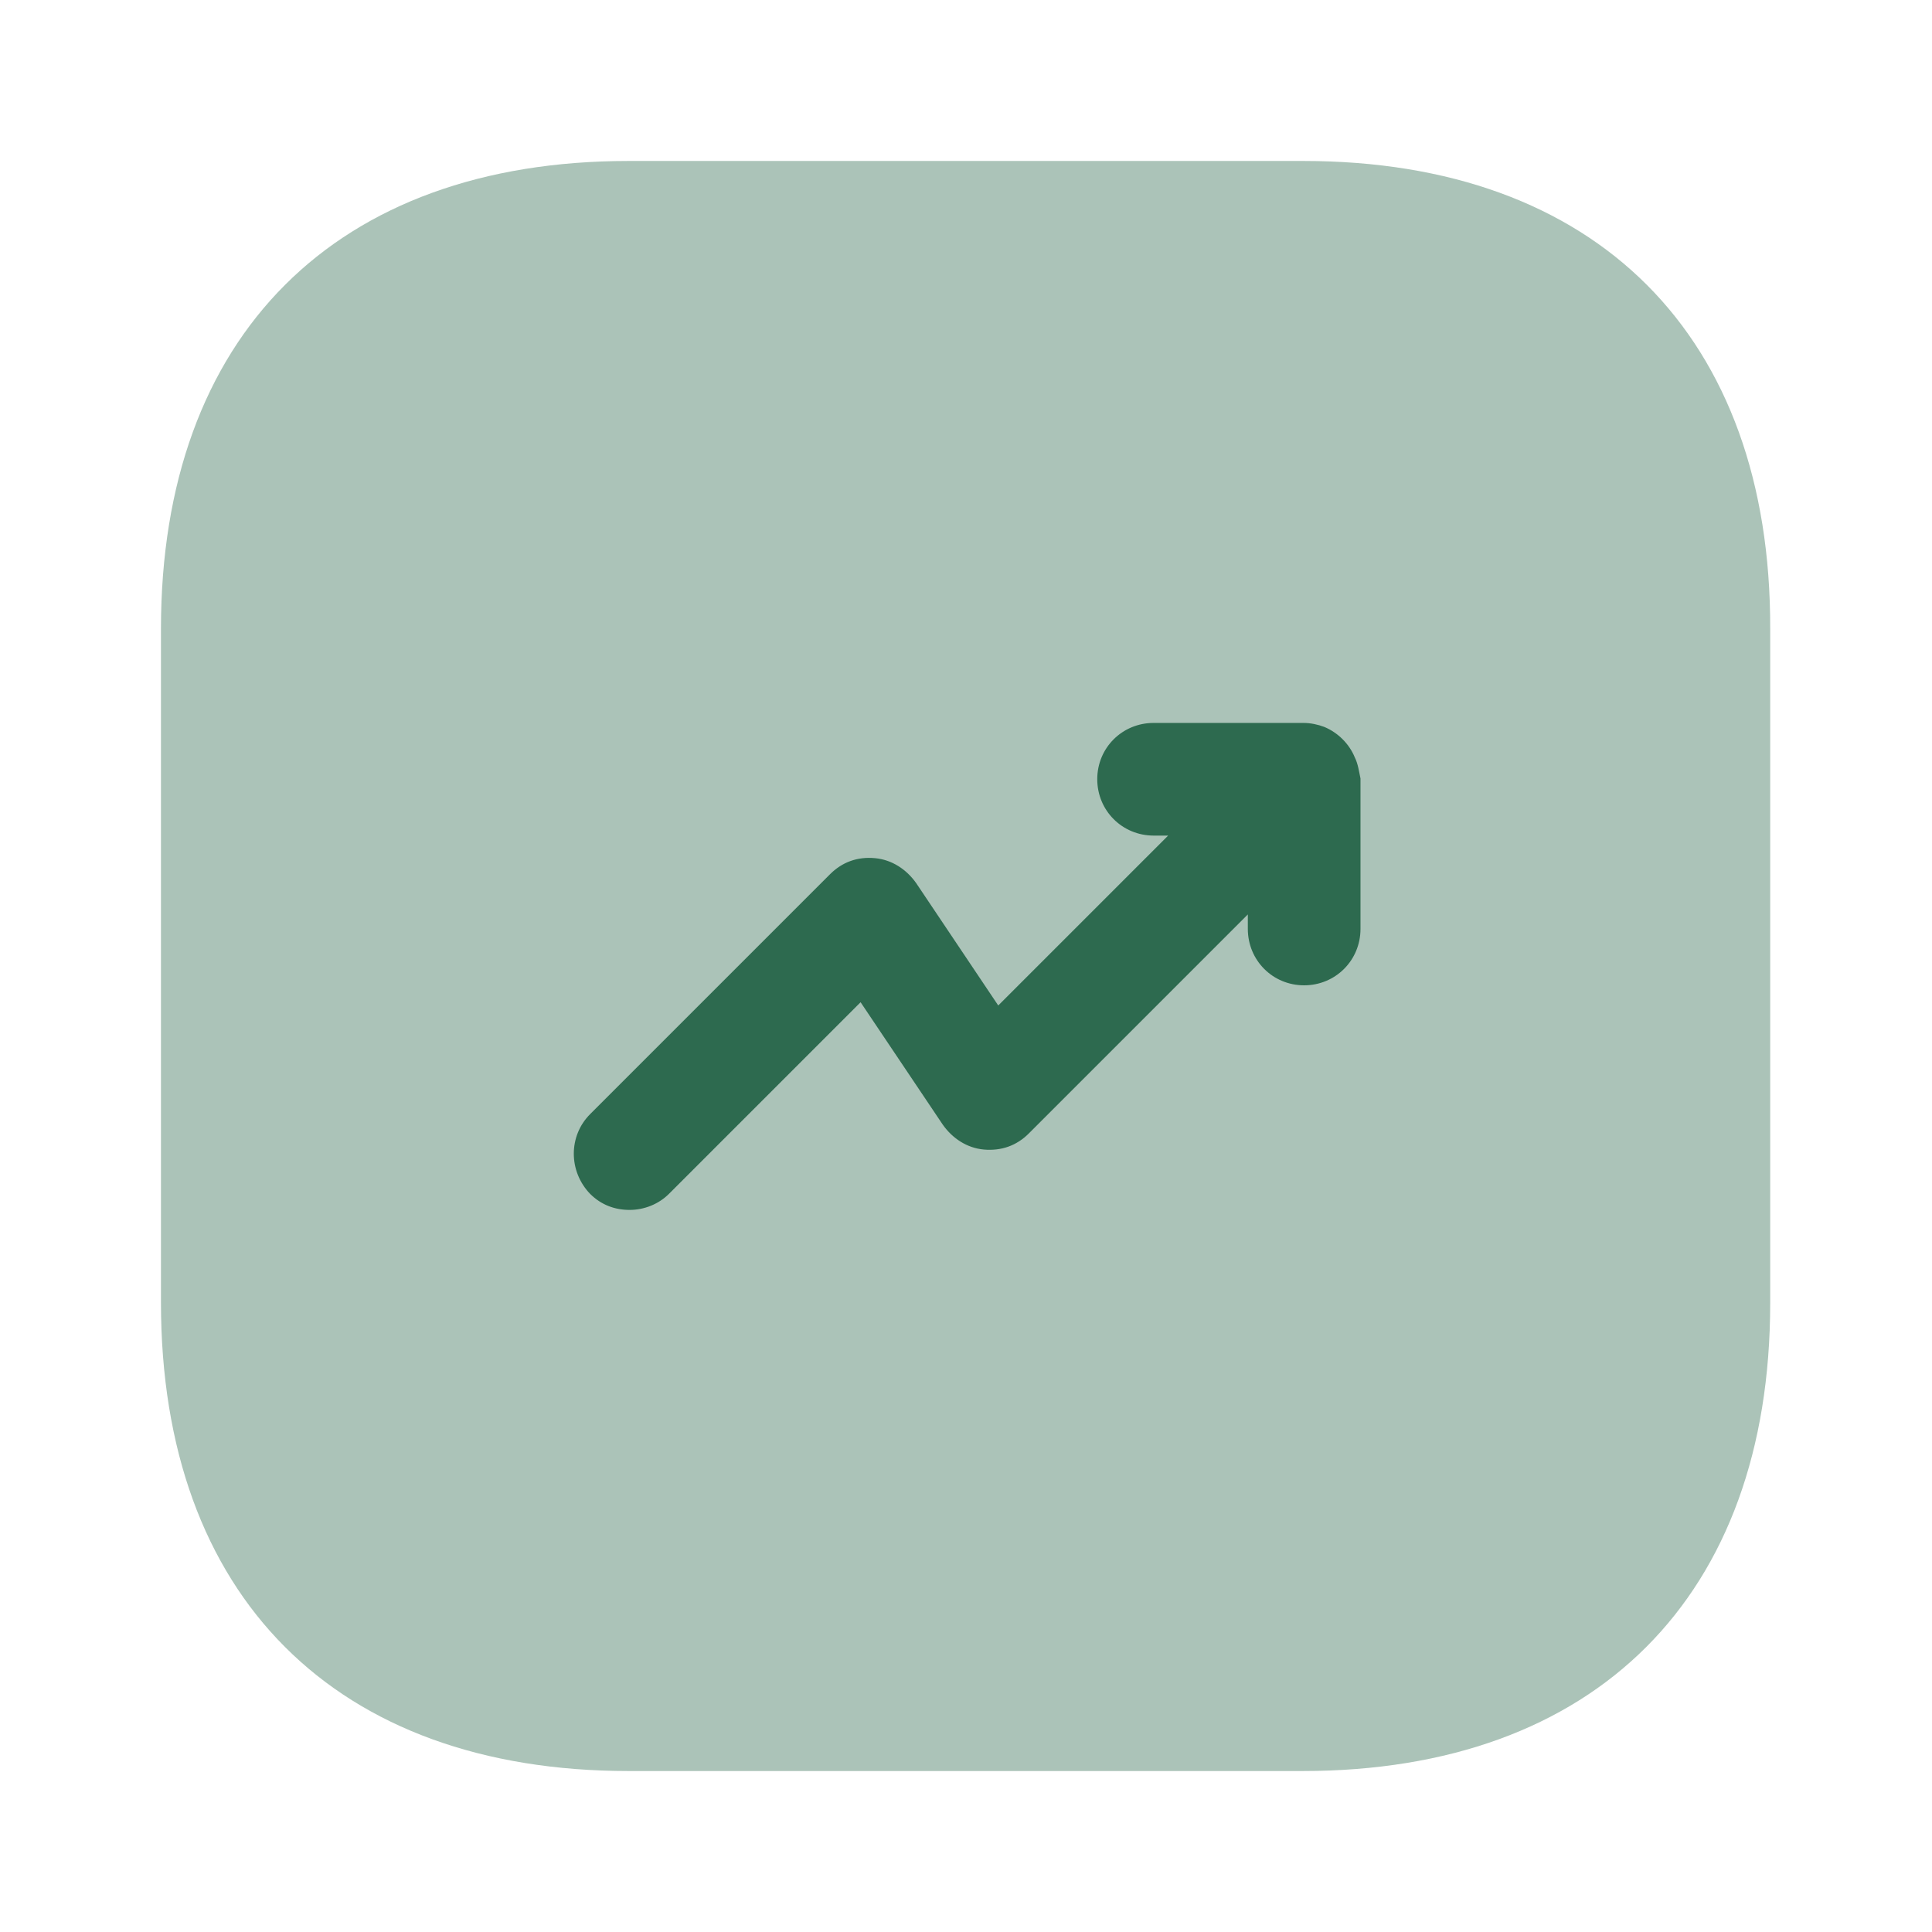<svg width="16" height="16" viewBox="0 0 16 16" fill="none" xmlns="http://www.w3.org/2000/svg">
<path opacity="0.4" d="M10.793 1.333H5.207C2.78 1.333 1.333 2.78 1.333 5.207V10.787C1.333 13.22 2.78 14.667 5.207 14.667H10.787C13.213 14.667 14.66 13.22 14.66 10.793V5.207C14.667 2.78 13.22 1.333 10.793 1.333Z" fill="#2D6A4F"/>
<path d="M11.22 6.273C11.174 6.16 11.08 6.067 10.967 6.02C10.914 6 10.854 5.987 10.794 5.987H9.554C9.294 5.987 9.087 6.193 9.087 6.453C9.087 6.713 9.294 6.92 9.554 6.92H9.674L8.267 8.327L7.587 7.313C7.507 7.2 7.387 7.12 7.247 7.107C7.1 7.093 6.974 7.14 6.874 7.24L4.887 9.227C4.707 9.407 4.707 9.7 4.887 9.887C4.98 9.98 5.094 10.02 5.214 10.02C5.334 10.02 5.454 9.973 5.54 9.887L7.127 8.3L7.807 9.313C7.887 9.427 8.007 9.507 8.147 9.52C8.294 9.533 8.42 9.487 8.52 9.387L10.334 7.573V7.693C10.334 7.953 10.54 8.16 10.8 8.16C11.06 8.16 11.267 7.953 11.267 7.693V6.447C11.254 6.387 11.247 6.327 11.22 6.273Z" fill="#2D6A4F"/>
</svg>
